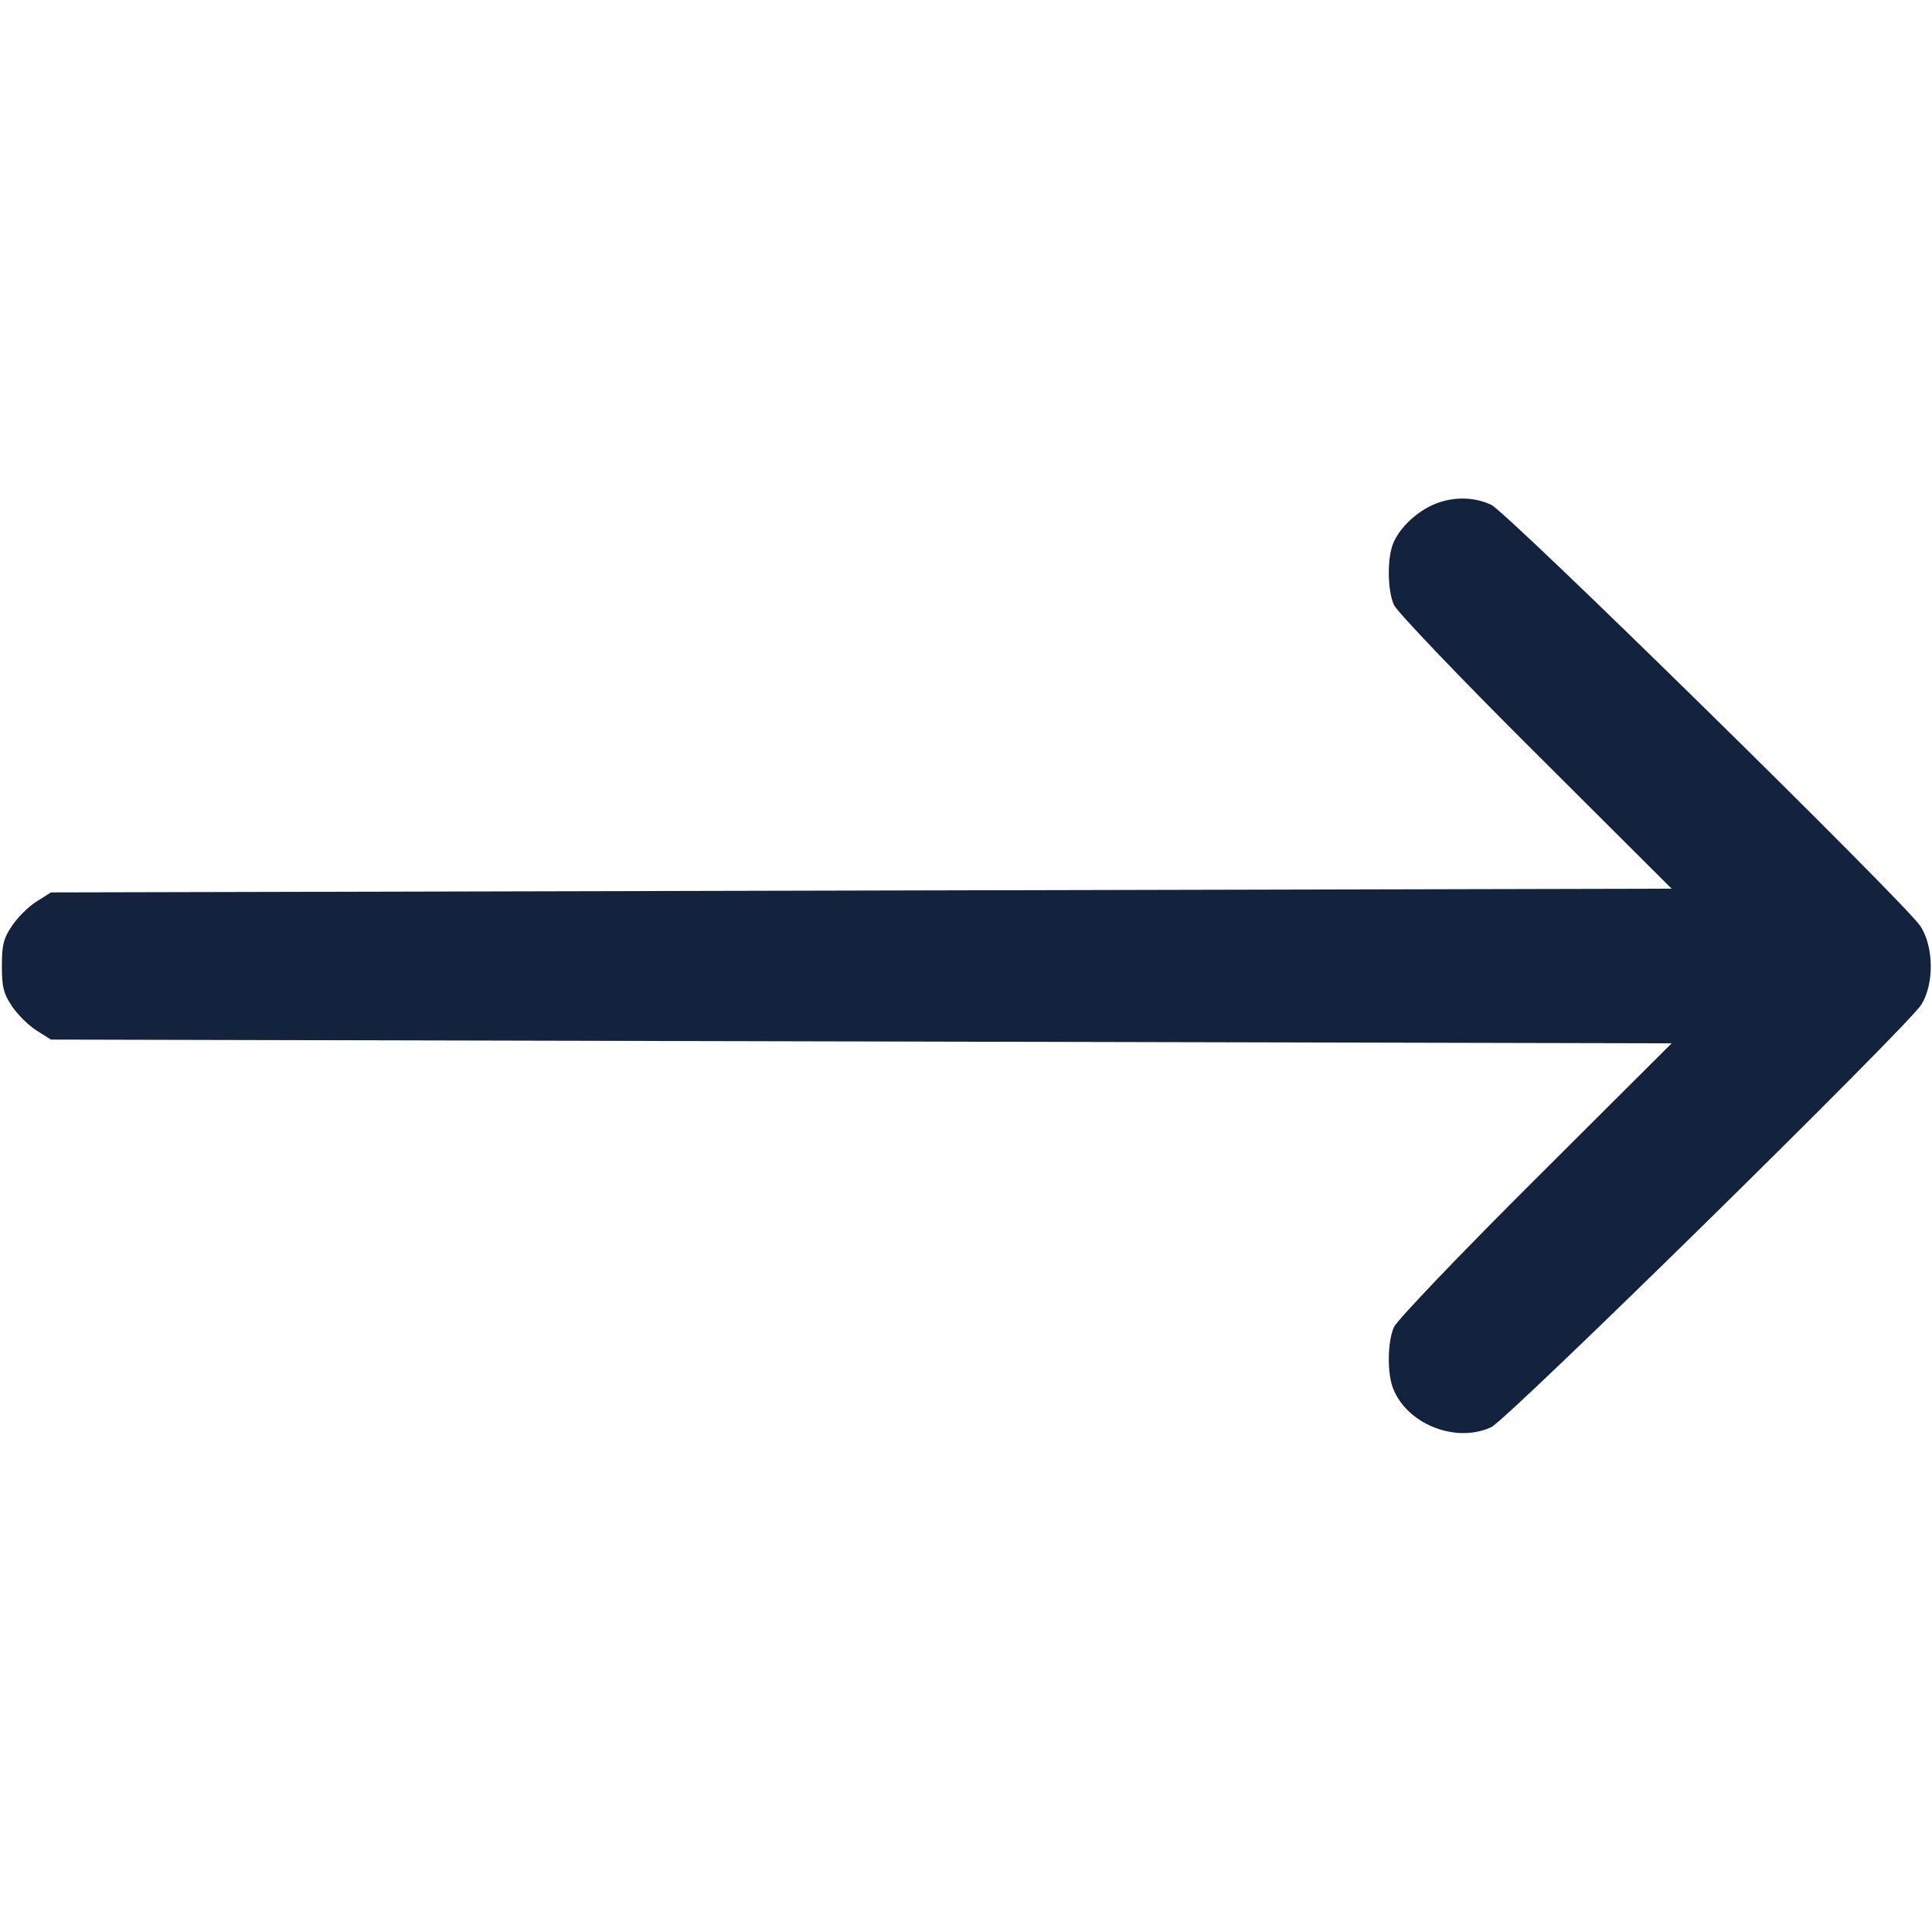 <svg width="35" height="35" viewBox="0 0 35 35" fill="none" xmlns="http://www.w3.org/2000/svg">
<path d="M25.942 9.153C25.621 9.304 25.334 9.591 25.231 9.864C25.129 10.138 25.136 10.698 25.252 10.958C25.307 11.081 26.441 12.271 27.815 13.638L30.283 16.099L15.606 16.133L0.923 16.167L0.663 16.331C0.52 16.42 0.321 16.618 0.219 16.769C0.062 17.001 0.034 17.124 0.034 17.5C0.034 17.876 0.062 17.999 0.219 18.232C0.321 18.382 0.52 18.58 0.663 18.669L0.923 18.833L15.606 18.867L30.283 18.901L27.815 21.362C26.441 22.73 25.307 23.919 25.252 24.042C25.136 24.302 25.129 24.862 25.231 25.136C25.477 25.799 26.373 26.154 27.016 25.854C27.31 25.717 34.562 18.594 34.809 18.197C35.041 17.821 35.034 17.145 34.788 16.775C34.501 16.345 27.31 9.283 27.016 9.146C26.688 8.989 26.284 8.996 25.942 9.153Z" fill="#14233D"/>
</svg>
